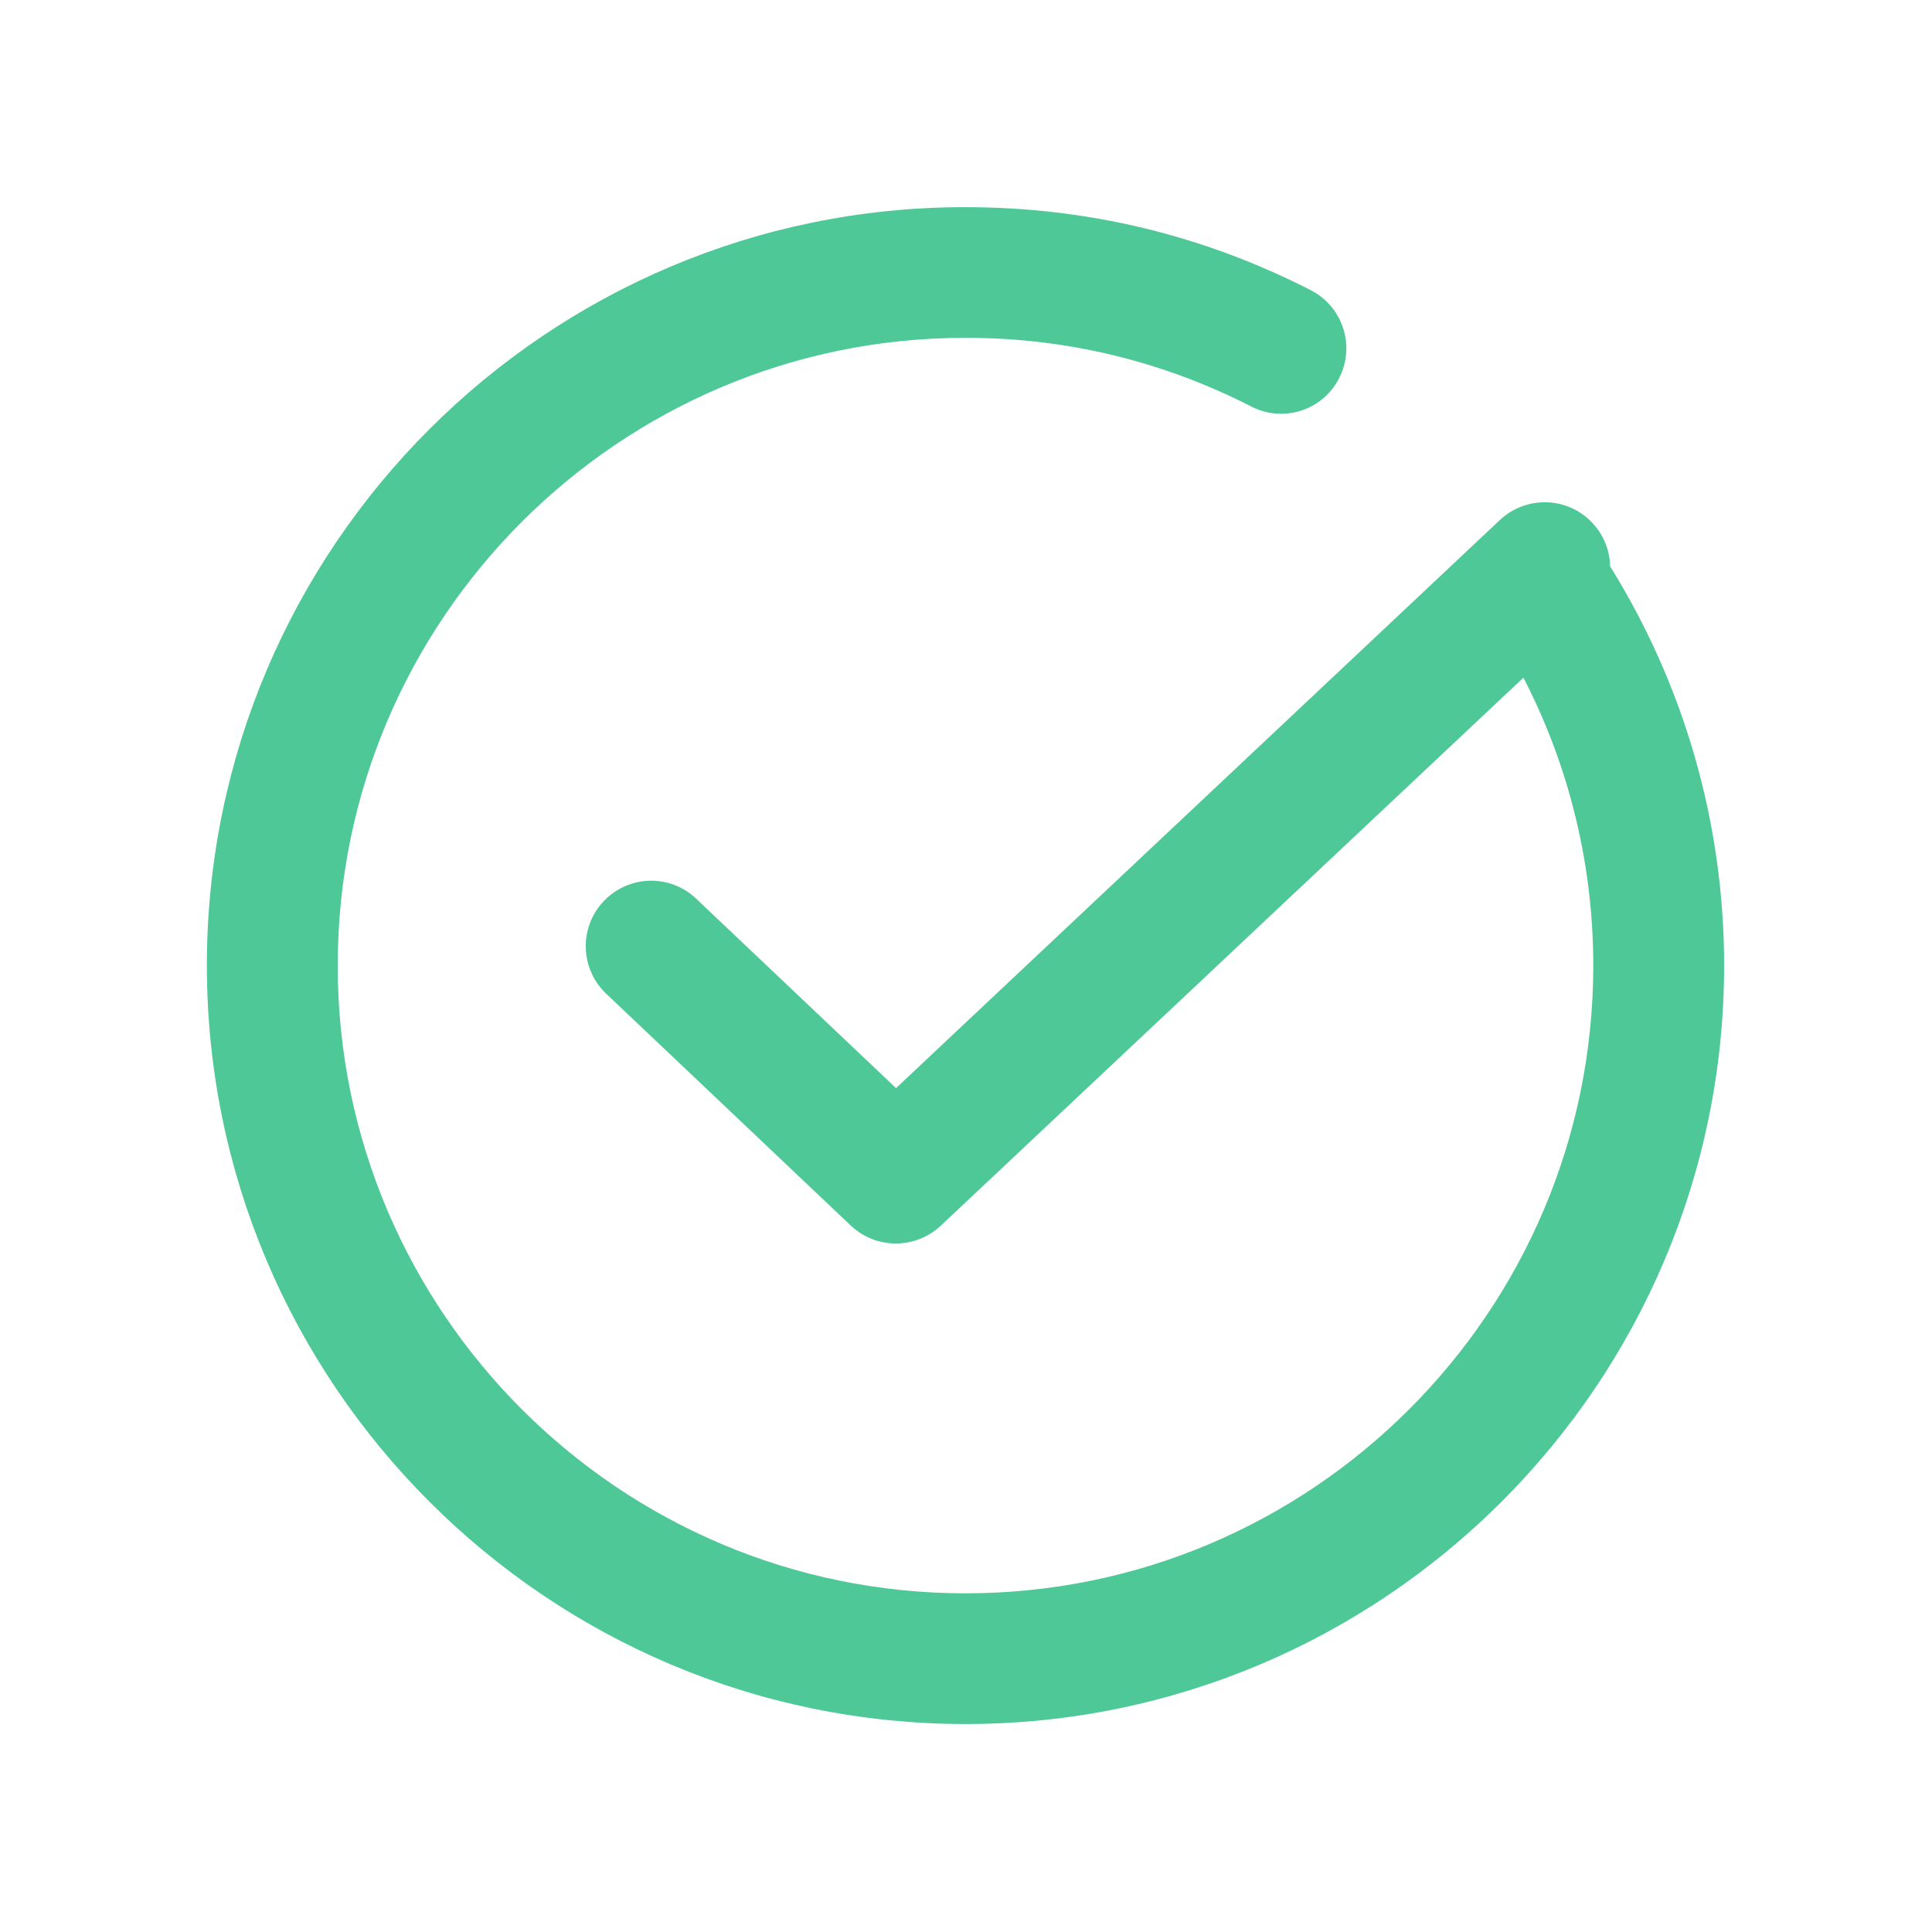 <?xml version="1.0" encoding="UTF-8"?>
<svg width="40px" height="40px" viewBox="0 0 40 40" version="1.1" xmlns="http://www.w3.org/2000/svg" xmlns:xlink="http://www.w3.org/1999/xlink">
    <!-- Generator: Sketch 51.3 (57544) - http://www.bohemiancoding.com/sketch -->
    <title>已完成@1x</title>
    <desc>Created with Sketch.</desc>
    <defs></defs>
    <g id="Page-1" stroke="none" stroke-width="1" fill="none" fill-rule="evenodd">
        <g id="个人中心" transform="translate(-123, -254)" fill="#4FC898" fill-rule="nonzero" stroke="#4FC898" stroke-width="0.5">
            <g id="已完成" transform="translate(123, 254)">
                <path d="M33.085,11.795 C33.096,11.51 32.997,11.222 32.786,10.997 C32.368,10.55 31.668,10.533 31.225,10.948 L18.551,22.872 L14.242,18.788 C13.799,18.366 13.102,18.387 12.68,18.83 C12.261,19.274 12.279,19.97 12.722,20.392 L17.788,25.194 C18.002,25.394 18.273,25.496 18.547,25.496 C18.818,25.496 19.093,25.394 19.304,25.197 L31.608,13.624 C32.674,15.57 33.237,17.747 33.237,19.991 C33.237,27.297 27.295,33.238 19.989,33.238 C12.684,33.238 6.742,27.297 6.742,19.991 C6.742,12.685 12.684,6.744 19.989,6.744 C22.114,6.744 24.14,7.233 26.019,8.193 C26.564,8.475 27.229,8.257 27.503,7.715 C27.781,7.173 27.566,6.508 27.025,6.231 C24.833,5.108 22.469,4.539 19.989,4.539 C11.466,4.532 4.533,11.465 4.533,19.988 C4.533,28.511 11.466,35.444 19.989,35.444 C28.513,35.444 35.446,28.511 35.446,19.988 C35.446,17.075 34.626,14.251 33.085,11.795 L33.085,11.795 Z" id="Shape"></path>
            </g>
        </g>
    </g>
</svg>